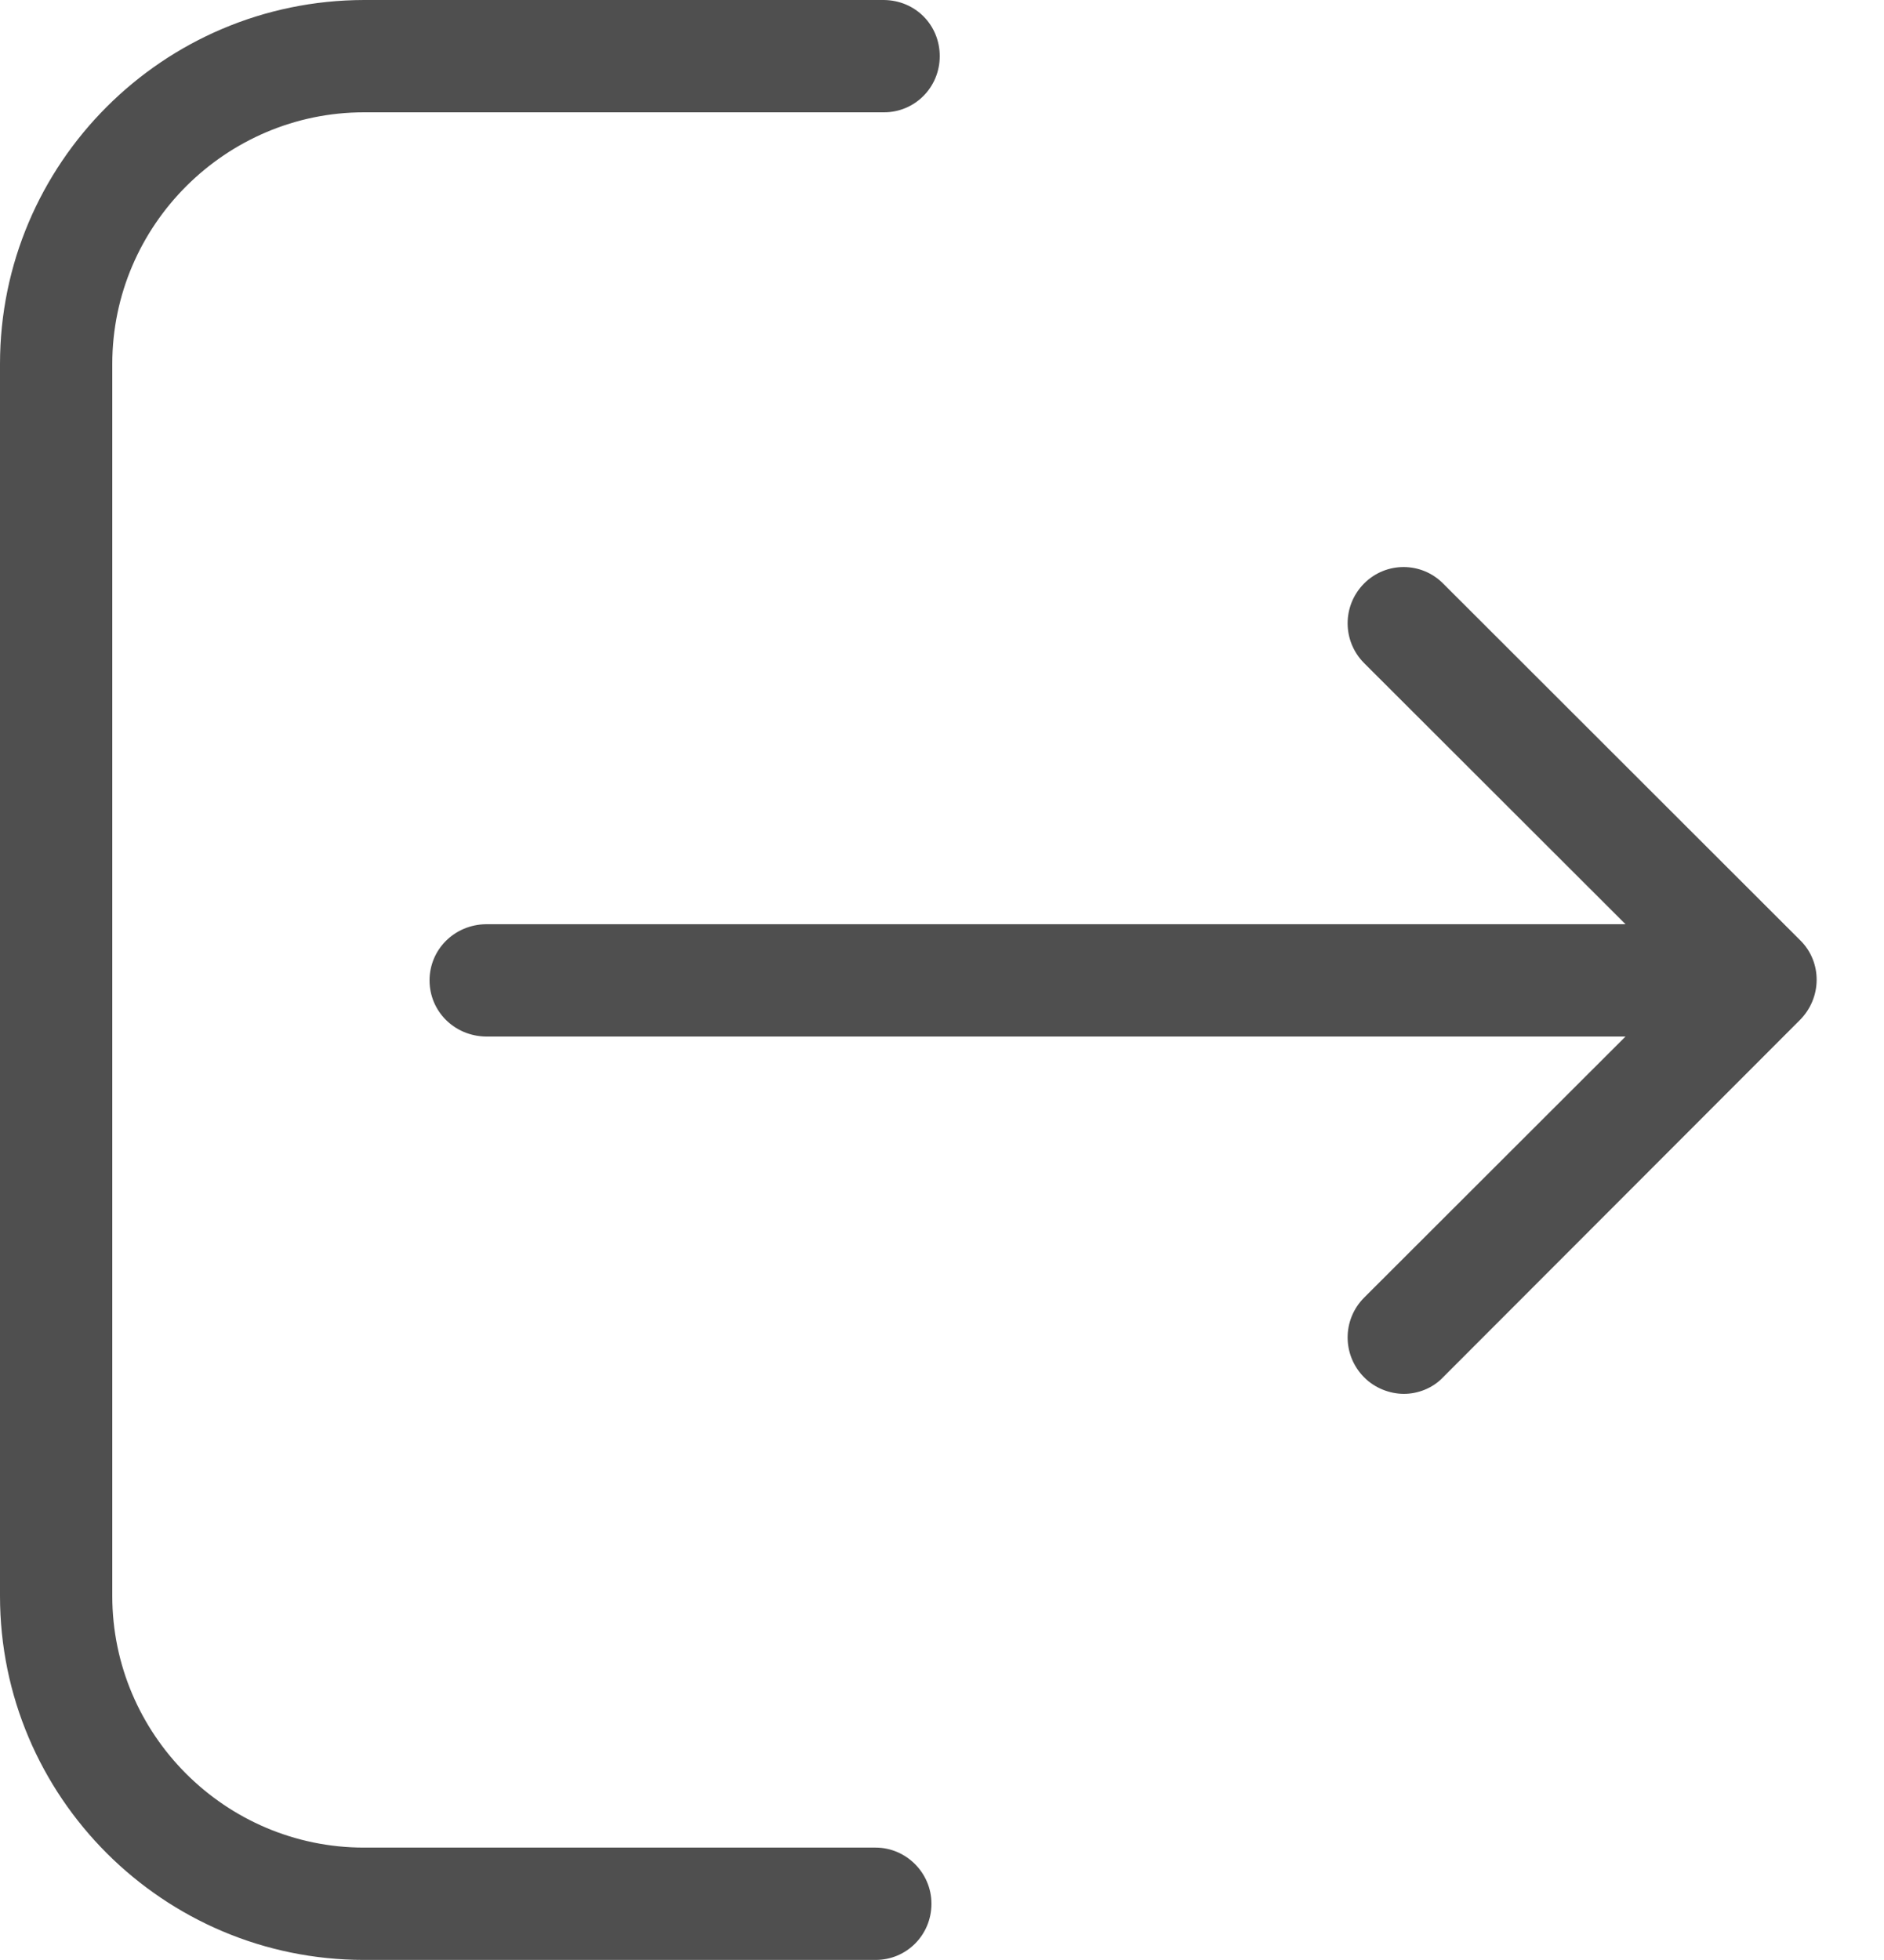 <?xml version="1.0" encoding="UTF-8" standalone="no"?>
<!DOCTYPE svg PUBLIC "-//W3C//DTD SVG 1.1//EN" "http://www.w3.org/Graphics/SVG/1.1/DTD/svg11.dtd">
<svg width="100%" height="100%" viewBox="0 0 25 26" version="1.1" xmlns="http://www.w3.org/2000/svg" xmlns:xlink="http://www.w3.org/1999/xlink" xml:space="preserve" xmlns:serif="http://www.serif.com/" style="fill-rule:evenodd;clip-rule:evenodd;stroke-linejoin:round;stroke-miterlimit:1.414;">
    <g transform="matrix(1,0,0,1,-1519.98,-21.126)">
        <path id="Shape-1" serif:id="Shape 1" d="M1531.71,21.126C1532.13,21.131 1532.45,21.46 1532.45,21.871C1532.45,22.285 1532.12,22.616 1531.71,22.616L1524.81,22.616C1522.98,22.616 1521.47,24.111 1521.47,25.954L1521.47,42.297C1521.47,44.135 1522.97,45.635 1524.81,45.635L1531.6,45.635C1532,45.635 1532.34,45.966 1532.34,46.38C1532.34,46.794 1532.01,47.125 1531.6,47.125L1524.81,47.125C1522.15,47.125 1519.98,44.962 1519.98,42.297L1519.98,25.954C1519.98,23.297 1522.14,21.131 1524.81,21.126L1531.71,21.126ZM1541.55,33.386L1538.08,29.921C1537.79,29.629 1537.79,29.16 1538.08,28.867C1538.37,28.575 1538.84,28.575 1539.13,28.867L1543.87,33.601C1544.16,33.888 1544.16,34.363 1543.86,34.661L1539.13,39.395C1538.99,39.544 1538.79,39.616 1538.61,39.616C1538.42,39.616 1538.22,39.538 1538.08,39.395C1537.79,39.102 1537.79,38.633 1538.08,38.341L1541.55,34.876L1526.43,34.876C1526.01,34.871 1525.68,34.542 1525.68,34.131C1525.68,33.721 1526.01,33.391 1526.43,33.386L1541.55,33.386Z" style="fill:rgb(79,79,79);"/>
    </g>
</svg>

